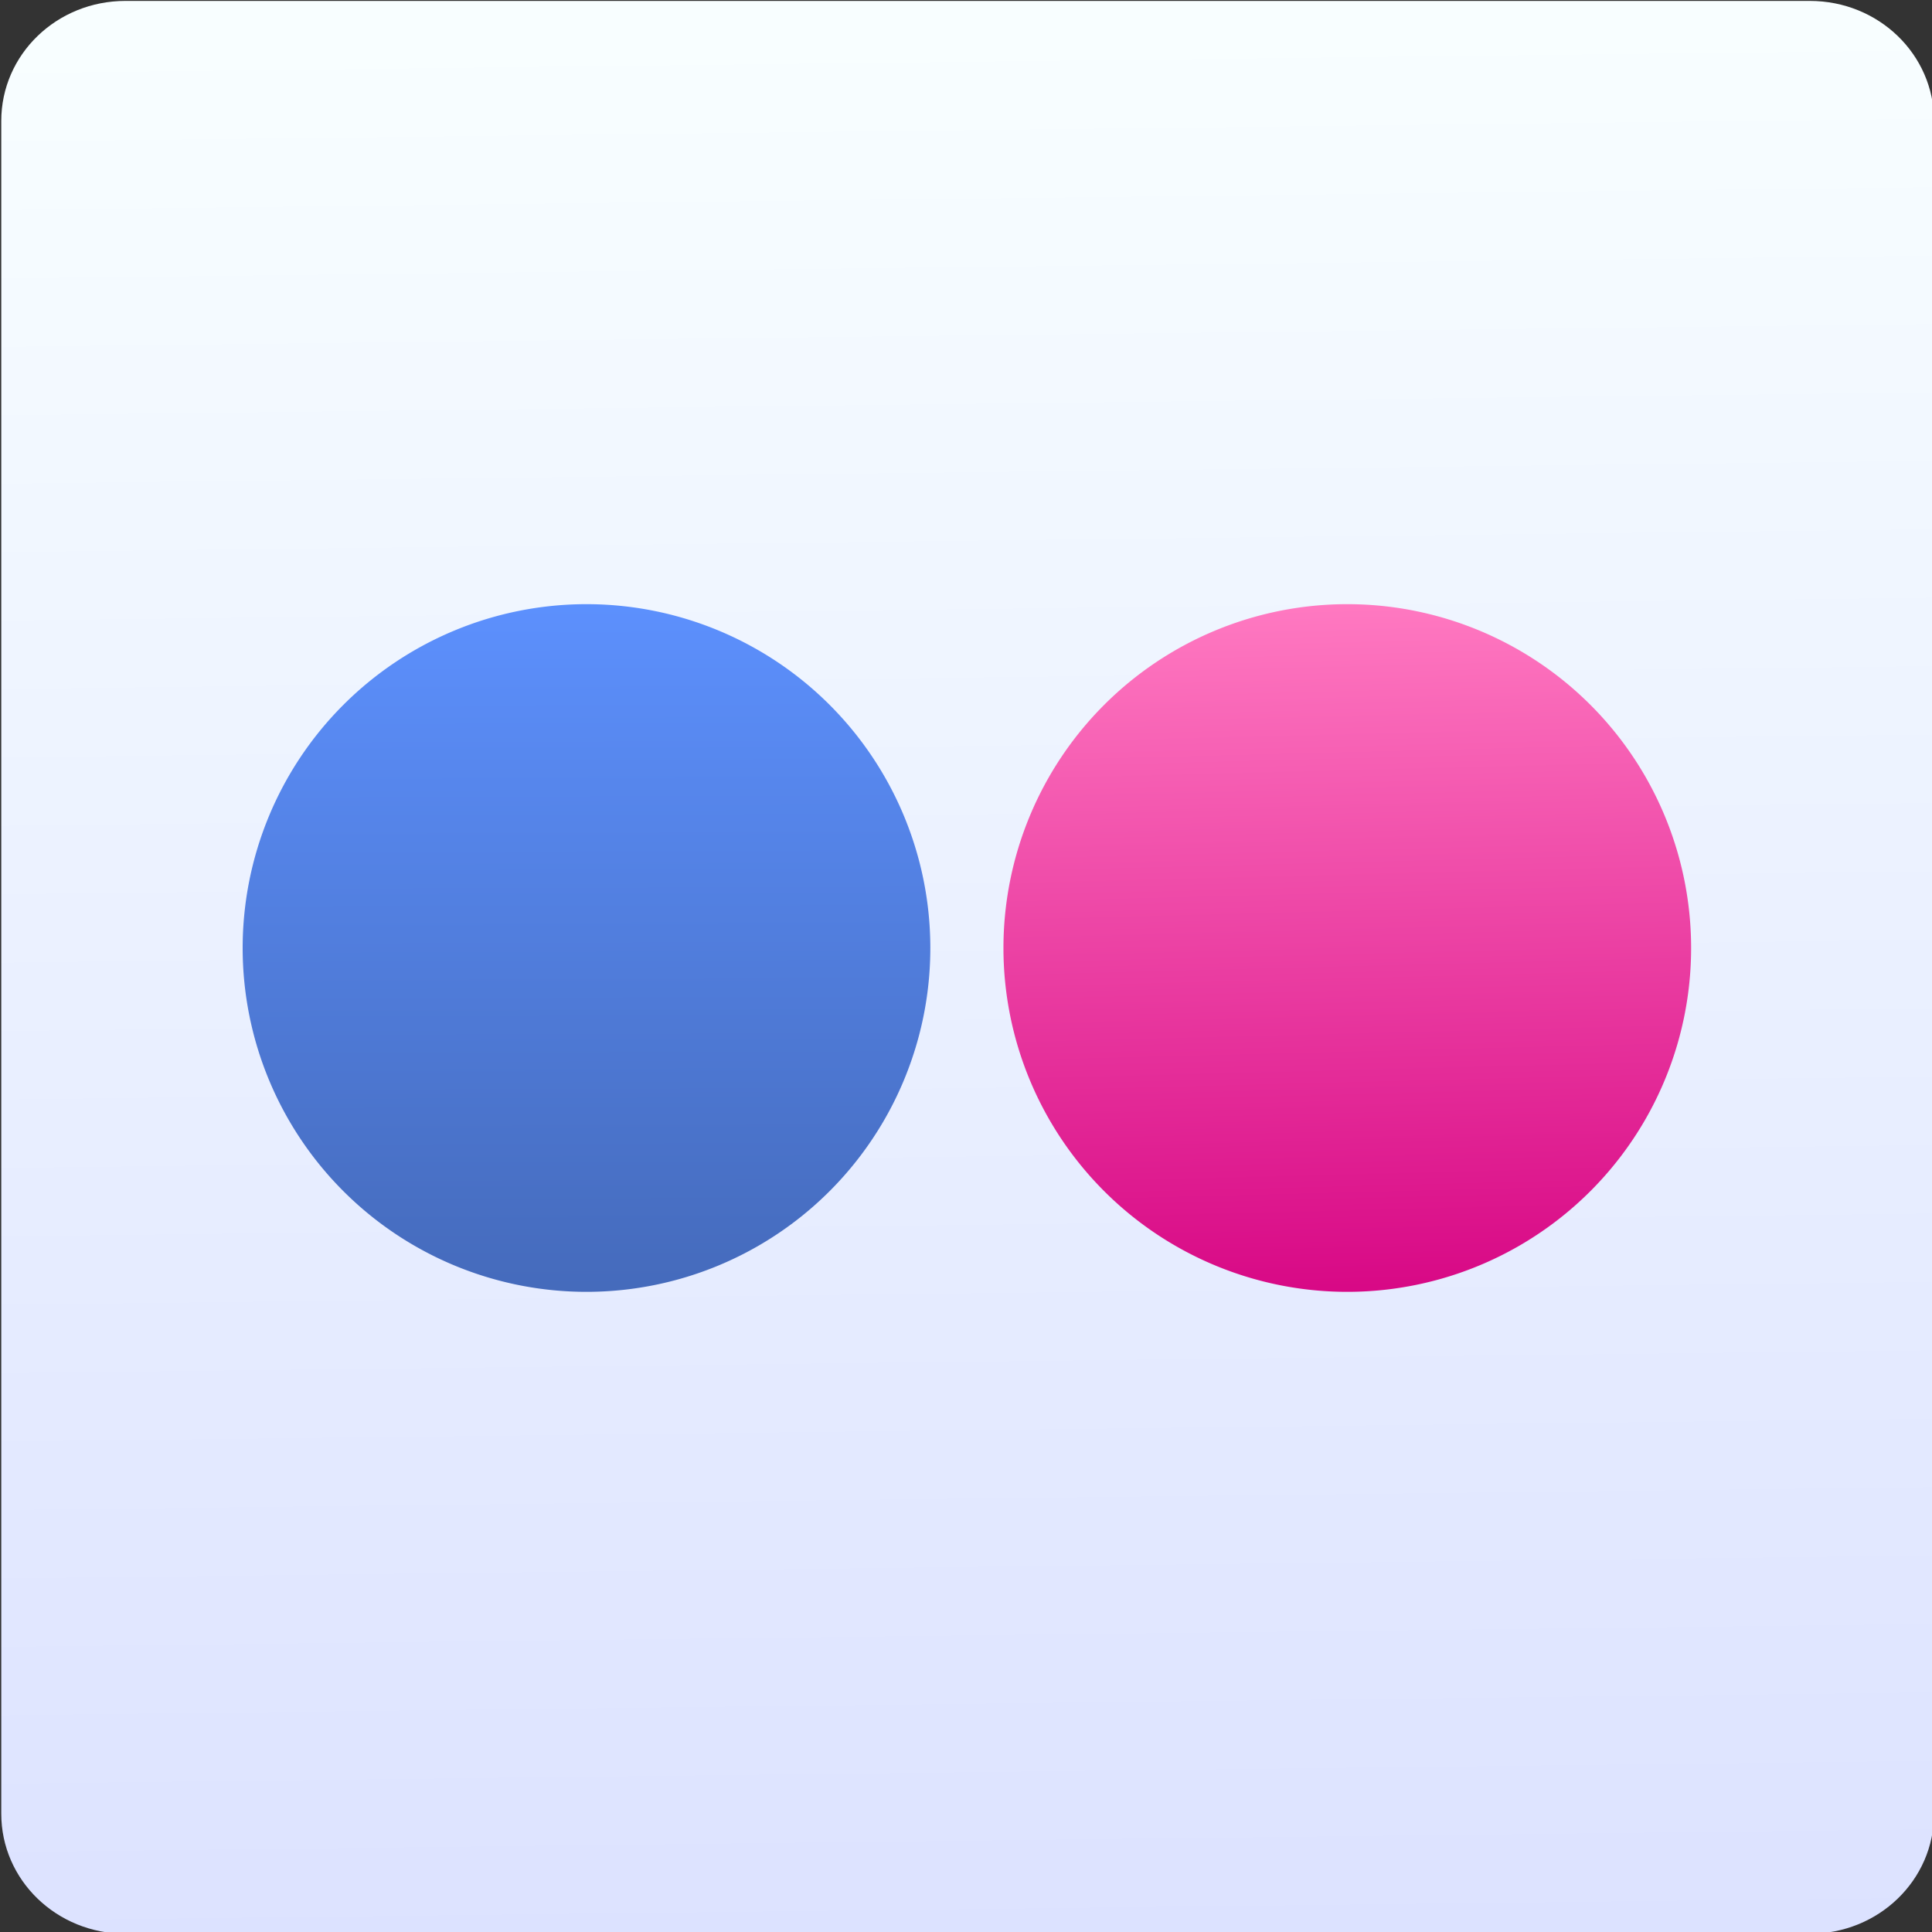 <?xml version="1.0" encoding="UTF-8" standalone="no"?>
<!-- Created with Inkscape (http://www.inkscape.org/) -->

<svg
   xmlns:osb="http://www.openswatchbook.org/uri/2009/osb"
   xmlns:dc="http://purl.org/dc/elements/1.1/"
   xmlns:cc="http://creativecommons.org/ns#"
   xmlns:rdf="http://www.w3.org/1999/02/22-rdf-syntax-ns#"
   xmlns:svg="http://www.w3.org/2000/svg"
   xmlns="http://www.w3.org/2000/svg"
   xmlns:xlink="http://www.w3.org/1999/xlink"
   xmlns:sodipodi="http://sodipodi.sourceforge.net/DTD/sodipodi-0.dtd"
   xmlns:inkscape="http://www.inkscape.org/namespaces/inkscape"
   width="48"
   height="48"
   id="svg2"
   version="1.1"
   inkscape:version="0.91 r13725"
   sodipodi:docname="flickr.svg">
  <rect width="100%" height="100%" fill="#333333" stroke="none"/>
  <defs
     id="defs4">
    <linearGradient
       id="linearGradient4247">
      <stop
         style="stop-color:#d50081;stop-opacity:1"
         offset="0"
         id="stop4249" />
      <stop
         style="stop-color:#ff79c1;stop-opacity:1;"
         offset="1"
         id="stop4251" />
    </linearGradient>
    <linearGradient
       id="linearGradient4295">
      <stop
         style="stop-color:#005fb8;stop-opacity:1"
         offset="0"
         id="stop4297" />
      <stop
         style="stop-color:#7bb2ff;stop-opacity:1;"
         offset="1"
         id="stop4299" />
    </linearGradient>
    <linearGradient
       id="linearGradient2186">
      <stop
         id="stop2189"
         offset="0"
         style="stop-color:#b7006f;stop-opacity:1" />
      <stop
         id="stop2191"
         offset="1"
         style="stop-color:#ff79c1;stop-opacity:1;" />
    </linearGradient>
    <linearGradient
       x1="45.448"
       y1="92.54"
       x2="45.448"
       y2="7.017"
       id="ButtonShadow"
       gradientUnits="userSpaceOnUse"
       gradientTransform="scale(1.006,0.994)">
      <stop
         id="stop3750"
         style="stop-color:#000000;stop-opacity:1"
         offset="0" />
      <stop
         id="stop3752"
         style="stop-color:#000000;stop-opacity:0.588"
         offset="1" />
    </linearGradient>
    <filter
       color-interpolation-filters="sRGB"
       id="filter3174">
      <feGaussianBlur
         id="feGaussianBlur3176"
         stdDeviation="1.71" />
    </filter>
    <linearGradient
       gradientTransform="matrix(1.035,0,0,1,4.382,-7.2895463e-7)"
       xlink:href="#linearGradient4320"
       id="linearGradient4738-6-8-3"
       x1="-123.972"
       y1="73.497"
       x2="-125.193"
       y2="-26.047"
       gradientUnits="userSpaceOnUse" />
    <linearGradient
       osb:paint="gradient"
       id="linearGradient4207">
      <stop
         id="stop3371"
         offset="0"
         style="stop-color:#3498db;stop-opacity:1;" />
      <stop
         id="stop3373"
         offset="1"
         style="stop-color:#3498db;stop-opacity:0;" />
    </linearGradient>
    <linearGradient
       id="linearGradient4320"
       inkscape:collect="always">
      <stop
         id="stop4322"
         offset="0"
         style="stop-color:#dce2ff;stop-opacity:1" />
      <stop
         id="stop4324"
         offset="1"
         style="stop-color:#f8feff;stop-opacity:1" />
    </linearGradient>
    <linearGradient
       inkscape:collect="always"
       xlink:href="#linearGradient2186"
       id="linearGradient3050"
       gradientUnits="userSpaceOnUse"
       x1="26.869"
       y1="9.249"
       x2="26.869"
       y2="1.433" />
    <linearGradient
       inkscape:collect="always"
       xlink:href="#linearGradient4295"
       id="linearGradient3048"
       gradientUnits="userSpaceOnUse"
       x1="26.639"
       y1="9.006"
       x2="26.7"
       y2="1.857" />
    <linearGradient
       id="linearGradient4581"
       inkscape:collect="always">
      <stop
         id="stop4583"
         offset="0"
         style="stop-color:#4469b9;stop-opacity:1" />
      <stop
         id="stop4585"
         offset="1"
         style="stop-color:#5d91ff;stop-opacity:1" />
    </linearGradient>
    <linearGradient
       inkscape:collect="always"
       xlink:href="#linearGradient4581"
       id="linearGradient4237"
       x1="-59.478"
       y1="1037.926"
       x2="-59.531"
       y2="1021.977"
       gradientUnits="userSpaceOnUse" />
    <linearGradient
       inkscape:collect="always"
       xlink:href="#linearGradient4247"
       id="linearGradient4245"
       x1="-41.629"
       y1="1038.464"
       x2="-42.04"
       y2="1022.336"
       gradientUnits="userSpaceOnUse" />
    <linearGradient
       inkscape:collect="always"
       xlink:href="#linearGradient4581"
       id="linearGradient4331"
       gradientUnits="userSpaceOnUse"
       x1="-59.478"
       y1="1037.926"
       x2="-59.531"
       y2="1021.977" />
    <linearGradient
       inkscape:collect="always"
       xlink:href="#linearGradient4247"
       id="linearGradient4333"
       gradientUnits="userSpaceOnUse"
       x1="-41.629"
       y1="1038.464"
       x2="-42.04"
       y2="1022.336" />
  </defs>
  <sodipodi:namedview
     id="base"
     pagecolor="#606060"
     bordercolor="#666666"
     borderopacity="1.0"
     inkscape:pageopacity="0"
     inkscape:pageshadow="2"
     inkscape:zoom="4.8973599"
     inkscape:cx="22.899389"
     inkscape:cy="20.685484"
     inkscape:document-units="px"
     inkscape:current-layer="layer1"
     showgrid="false"
     inkscape:window-width="1366"
     inkscape:window-height="685"
     inkscape:window-x="0"
     inkscape:window-y="0"
     inkscape:window-maximized="1">
    <inkscape:grid
       type="xygrid"
       id="grid3850" />
  </sodipodi:namedview>
  <g
     inkscape:label="Capa 1"
     inkscape:groupmode="layer"
     id="layer1"
     transform="translate(0,-1004.362)">
    <g
       id="g4299"
       transform="translate(1.0707146e-6,1004.362)">
      <g
         id="layer2"
         style="display:none"
         transform="translate(0,-48)">
        <rect
           width="86"
           height="85"
           rx="6"
           ry="6"
           x="5"
           y="7"
           id="rect3745"
           style="opacity:0.9;fill:url(#ButtonShadow);fill-opacity:1;fill-rule:nonzero;stroke:none;filter:url(#filter3174)" />
      </g>
      <g
         id="g4338">
        <g
           transform="matrix(0.478,0,0,0.478,-76.049,-55.019)"
           id="g10733">
          <g
             transform="translate(55.952,-3.536)"
             id="g10038-3">
            <g
               id="g9928-9-3"
               transform="translate(144.25,3.536)">
              <g
                 transform="translate(135.912,142.571)"
                 id="g9602-6-4-6">
                <path
                   inkscape:connector-curvature="0"
                   style="opacity:1;fill:url(#linearGradient4738-6-8-3);fill-opacity:1;fill-rule:evenodd;stroke:none;stroke-width:8;stroke-linecap:round;stroke-linejoin:round;stroke-miterlimit:4;stroke-dasharray:none;stroke-dashoffset:0;stroke-opacity:1"
                   d="m -170.493,-27.421 87.545,0 c 3.577,0 6.458,2.783 6.458,6.241 l -9.38e-4,87.978 c -3.7e-5,3.457 -2.88,6.241 -6.457,6.241 l -87.545,0 c -3.577,0 -6.457,-2.783 -6.457,-6.241 l 0,-87.978 c 0,-3.457 2.88,-6.241 6.457,-6.241 z"
                   id="rect4177-3-1-1" />
              </g>
            </g>
          </g>
        </g>
      </g>
    </g>
    <g
       transform="matrix(1.374,0,0,1.374,-8.969,-384.323)"
       id="g4336">
      <ellipse
         cy="5.25"
         cx="26.875"
         transform="matrix(1.735,0,0,1.735,-16.104,1019.255)"
         id="path1384"
         style="fill:url(#linearGradient3050);fill-opacity:1"
         r="3.375" />
      <path
         style="fill:url(#linearGradient3048);fill-opacity:1"
         id="path4267"
         transform="matrix(1.735,0,0,1.735,-29.144,1019.255)"
         r="3.375"
         cy="5.25"
         cx="26.875" />
    </g>
    <g
       id="g4183-3"
       transform="matrix(1.139,0,0,1.139,80.918,-145.098)">
      <path
         id="path4166-4"
         style="color:#000000;clip-rule:nonzero;display:inline;overflow:visible;visibility:visible;opacity:1;isolation:auto;mix-blend-mode:normal;color-interpolation:sRGB;color-interpolation-filters:linearRGB;solid-color:#000000;solid-opacity:1;fill:url(#linearGradient4237);fill-opacity:1;fill-rule:evenodd;stroke:none;stroke-width:1.01;stroke-linecap:round;stroke-linejoin:round;stroke-miterlimit:4;stroke-dasharray:none;stroke-dashoffset:0;stroke-opacity:1;color-rendering:auto;image-rendering:auto;shape-rendering:auto;text-rendering:auto;enable-background:accumulate"
         r="7.5"
         cy="1029.862"
         cx="-58.25"
         d=""
         inkscape:connector-curvature="0" />
      <path
         id="path4166-2-7"
         style="color:#000000;clip-rule:nonzero;display:inline;overflow:visible;visibility:visible;opacity:1;isolation:auto;mix-blend-mode:normal;color-interpolation:sRGB;color-interpolation-filters:linearRGB;solid-color:#000000;solid-opacity:1;fill:url(#linearGradient4245);fill-opacity:1;fill-rule:evenodd;stroke:none;stroke-width:1.01;stroke-linecap:round;stroke-linejoin:round;stroke-miterlimit:4;stroke-dasharray:none;stroke-dashoffset:0;stroke-opacity:1;color-rendering:auto;image-rendering:auto;shape-rendering:auto;text-rendering:auto;enable-background:accumulate"
         r="7.5"
         cy="1029.862"
         cx="-41.655"
         d=""
         inkscape:connector-curvature="0" />
    </g>
    <g
       id="g4183-2"
       transform="matrix(1.139,0,0,1.139,80.918,-145.098)">
      <path
         style="color:#000000;clip-rule:nonzero;display:inline;overflow:visible;visibility:visible;opacity:1;isolation:auto;mix-blend-mode:normal;color-interpolation:sRGB;color-interpolation-filters:linearRGB;solid-color:#000000;solid-opacity:1;fill:url(#linearGradient4331);fill-opacity:1;fill-rule:evenodd;stroke:none;stroke-width:1.01;stroke-linecap:round;stroke-linejoin:round;stroke-miterlimit:4;stroke-dasharray:none;stroke-dashoffset:0;stroke-opacity:1;color-rendering:auto;image-rendering:auto;shape-rendering:auto;text-rendering:auto;enable-background:accumulate"
         d="m -50.75,1029.862 a 7.5,7.5 0 0 1 -7.5,7.5 7.5,7.5 0 0 1 -7.5,-7.5 7.5,7.5 0 0 1 7.5,-7.5 7.5,7.5 0 0 1 7.5,7.5 z"
         id="path4166-5" />
      <path
         style="color:#000000;clip-rule:nonzero;display:inline;overflow:visible;visibility:visible;opacity:1;isolation:auto;mix-blend-mode:normal;color-interpolation:sRGB;color-interpolation-filters:linearRGB;solid-color:#000000;solid-opacity:1;fill:url(#linearGradient4333);fill-opacity:1;fill-rule:evenodd;stroke:none;stroke-width:1.01;stroke-linecap:round;stroke-linejoin:round;stroke-miterlimit:4;stroke-dasharray:none;stroke-dashoffset:0;stroke-opacity:1;color-rendering:auto;image-rendering:auto;shape-rendering:auto;text-rendering:auto;enable-background:accumulate"
         d="m -34.155,1029.862 a 7.5,7.5 0 0 1 -7.5,7.5 7.5,7.5 0 0 1 -7.5,-7.5 7.5,7.5 0 0 1 7.5,-7.5 7.5,7.5 0 0 1 7.5,7.5 z"
         id="path4166-2-8" />
    </g>
  </g>
</svg>
